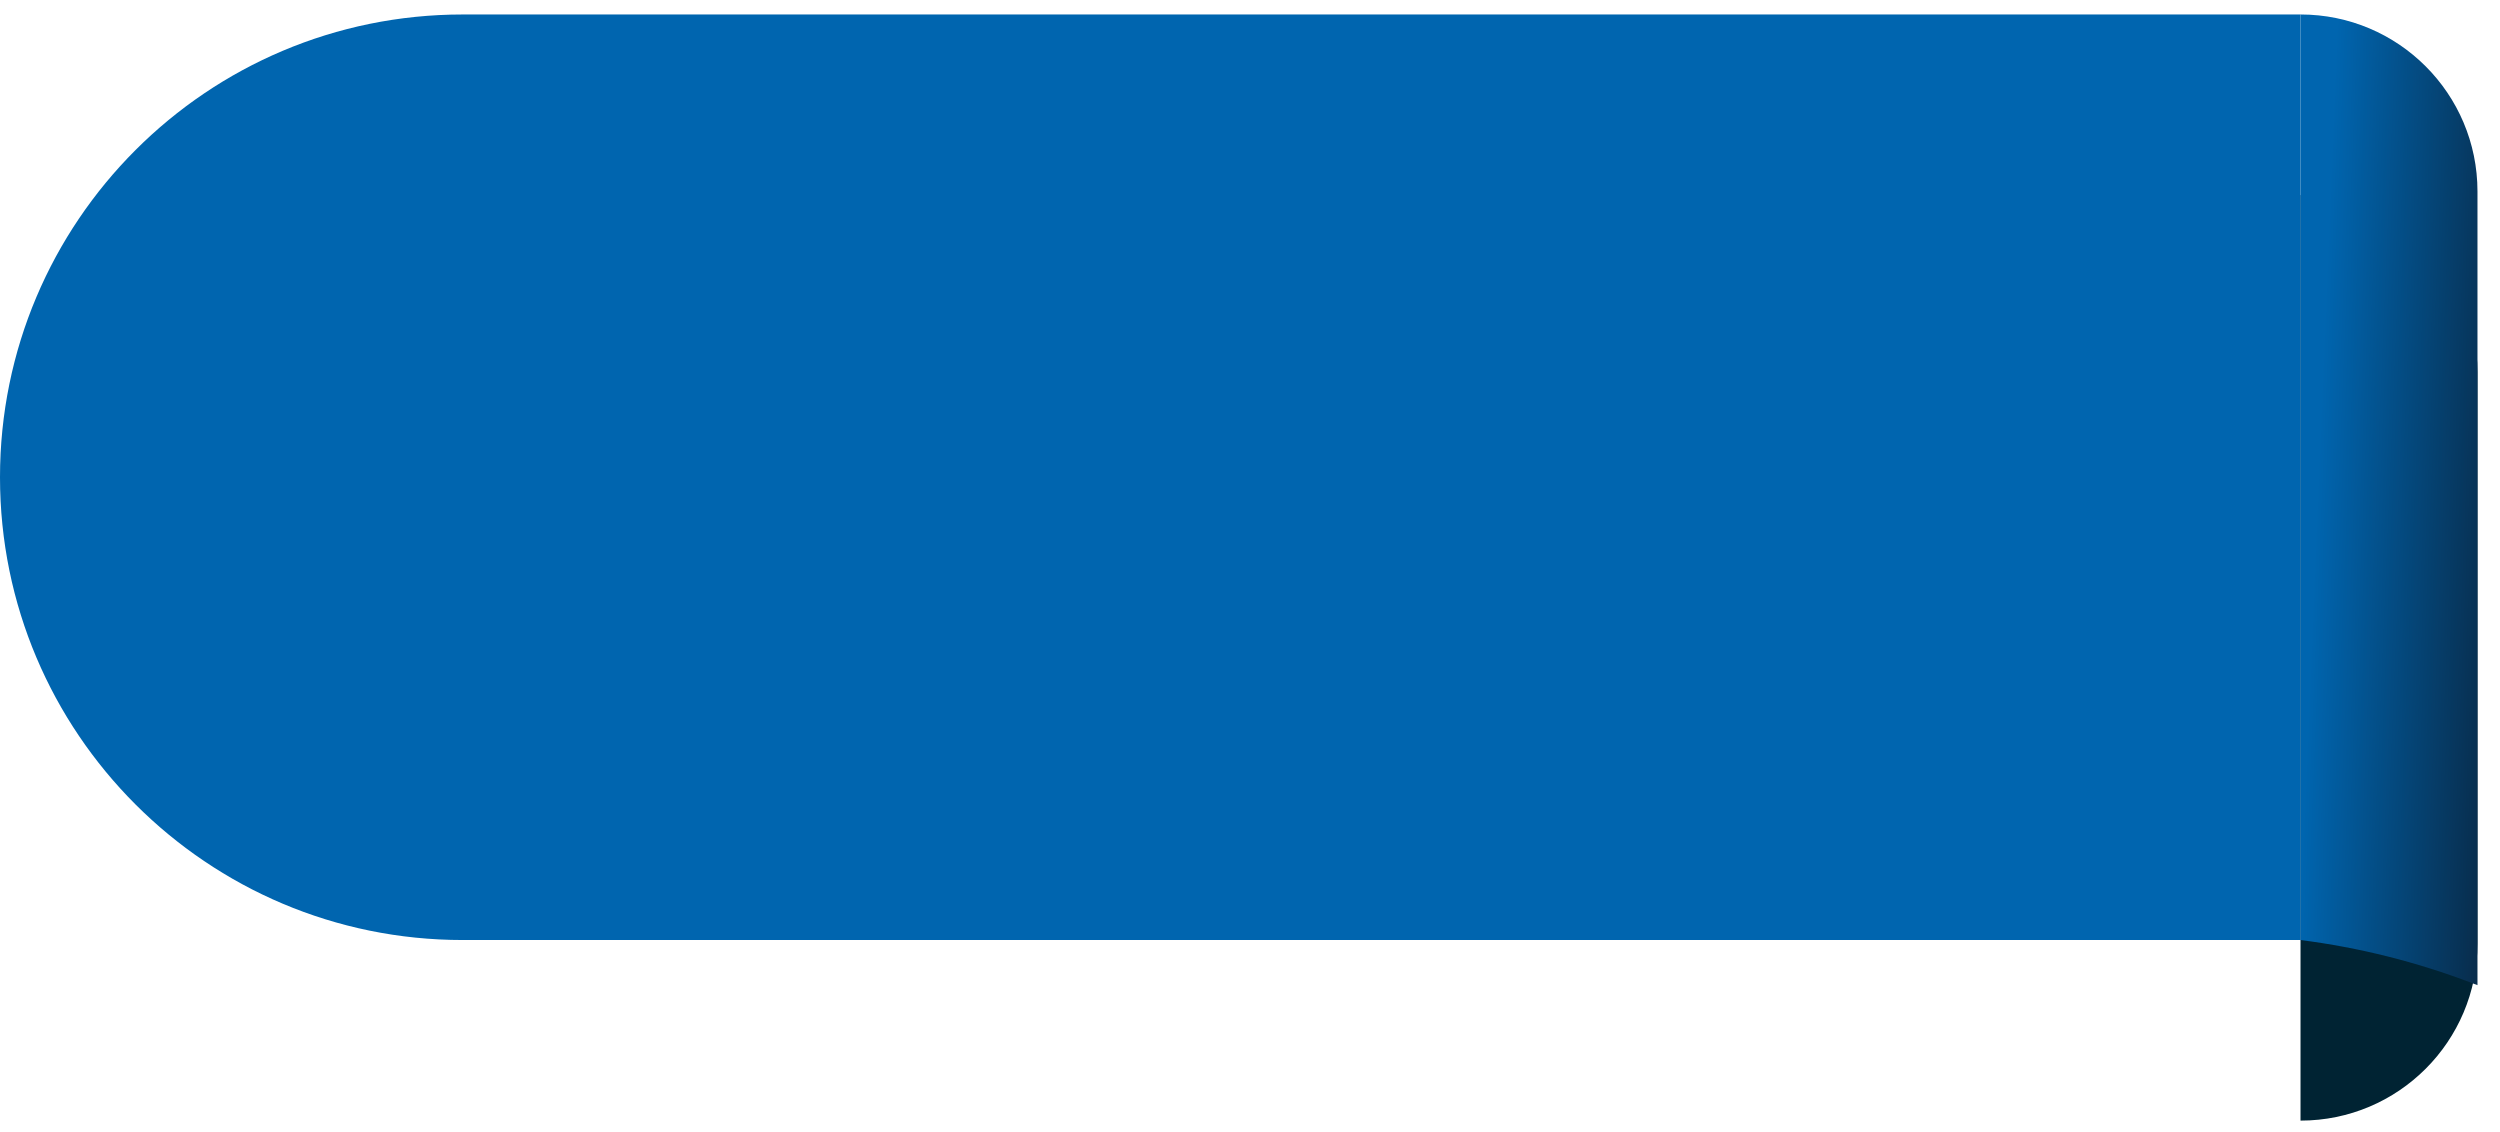 <svg width="106" height="48" viewBox="0 0 106 48" fill="none" xmlns="http://www.w3.org/2000/svg">
<path d="M97.542 8.271C101.686 8.271 105.045 11.631 105.045 15.775V40.011C105.045 44.155 101.686 47.514 97.542 47.514V8.271Z" fill="#002333"/>
<path d="M0 20.236C0 9.399 8.785 0.614 19.621 0.614H97.542V39.857H19.621C8.785 39.857 0 31.072 0 20.236Z" fill="#0065AF"/>
<path d="M97.542 0.614C101.686 0.614 105.045 3.974 105.045 8.118V41.771L104.826 41.687C102.479 40.789 100.034 40.175 97.542 39.857V0.614Z" fill="url(#paint0_linear_359_44611)"/>
<defs>
<linearGradient id="paint0_linear_359_44611" x1="40.642" y1="27.893" x2="138.114" y2="31.975" gradientUnits="userSpaceOnUse">
<stop offset="0.587" stop-color="#0065AF"/>
<stop offset="0.723" stop-color="#0E0303"/>
</linearGradient>
</defs>
</svg>
